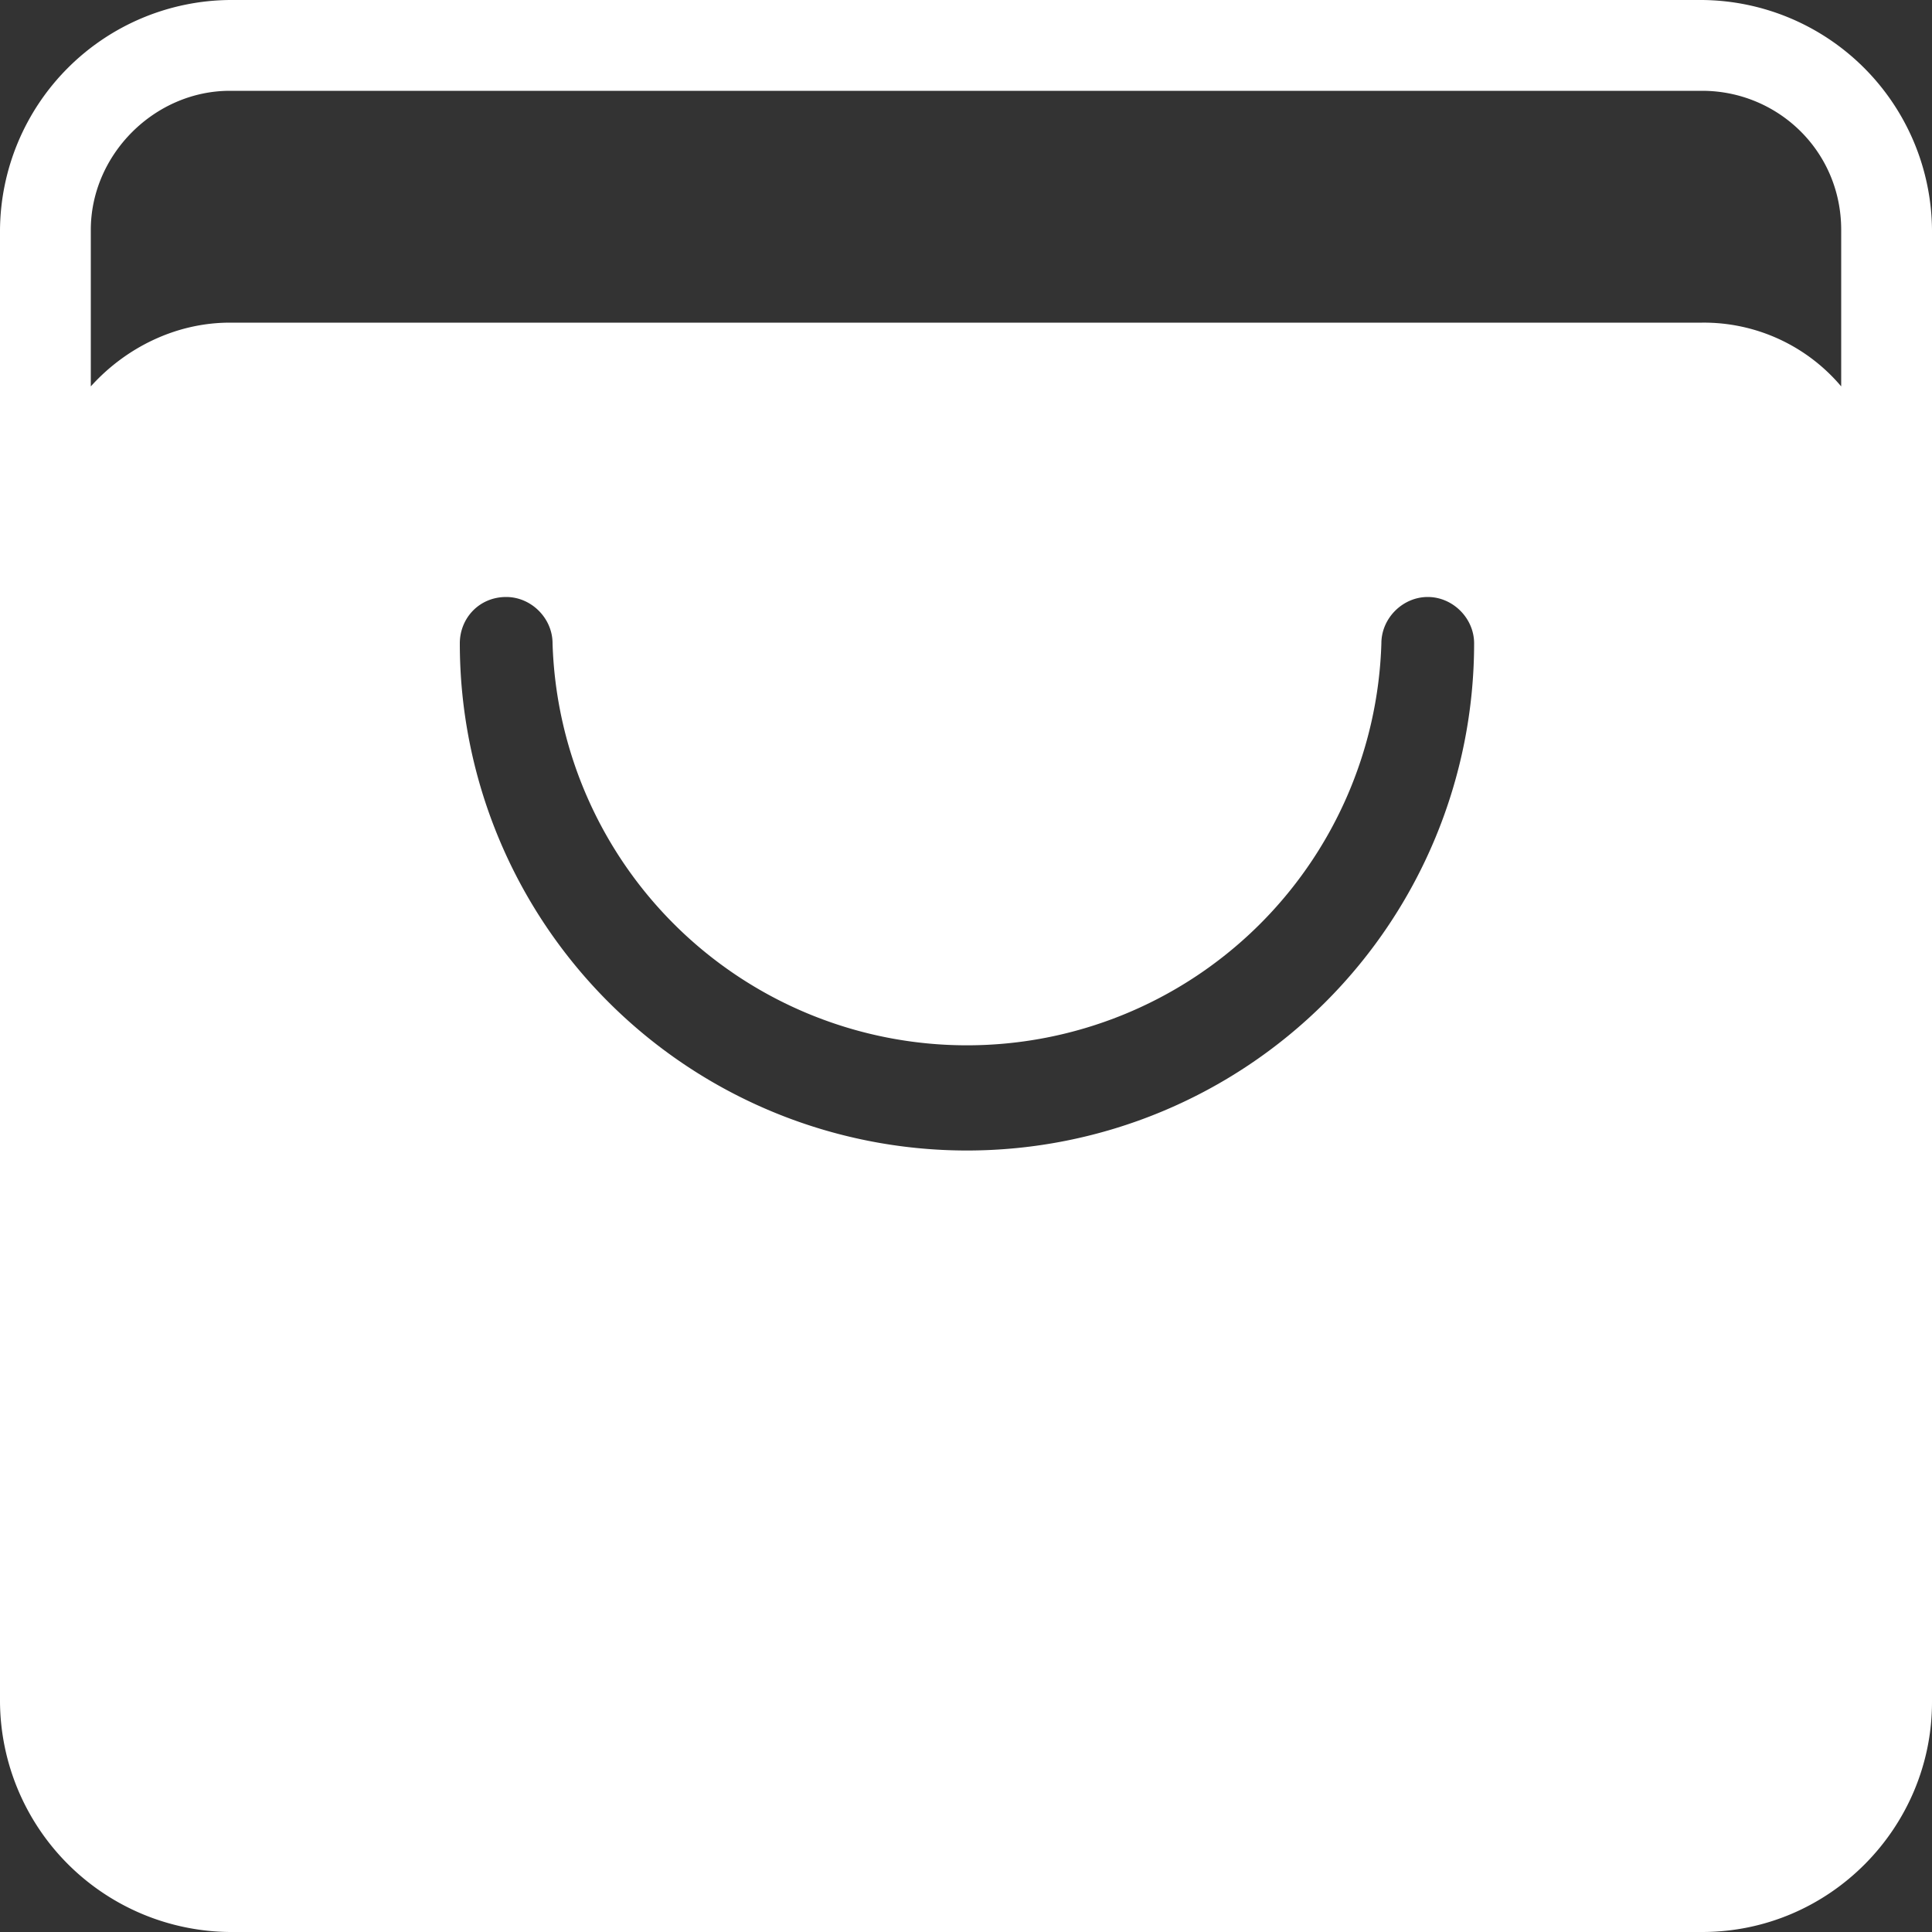 <svg xmlns="http://www.w3.org/2000/svg" xml:space="preserve" viewBox="0 0 100 100">
  <rect x="0" y="0" width="100" height="100" fill="#333333" stroke="none"/>
  <path fill="#fff" d="M11.9 0A12 12 0 0 0 0 11.9v76.2A12 12 0 0 0 11.9 100h76.2c6.6 0 11.9-5.4 11.9-11.9V11.9A12 12 0 0 0 88.1 0H11.9zm0 4.7h76.2c3.9 0 7.2 3.1 7.2 7.2V20a9.3 9.3 0 0 0-7.2-3.3H11.9c-2.8 0-5.4 1.3-7.2 3.3v-8.1C4.7 8 8 4.7 11.9 4.7zm14.3 26.2c1.3 0 2.4 1.1 2.4 2.4a21.46 21.46 0 0 0 42.9 0c0-1.3 1.1-2.4 2.4-2.4s2.4 1.1 2.4 2.4a26.25 26.25 0 0 1-52.5 0c0-1.3 1-2.4 2.4-2.4z"/>
</svg>